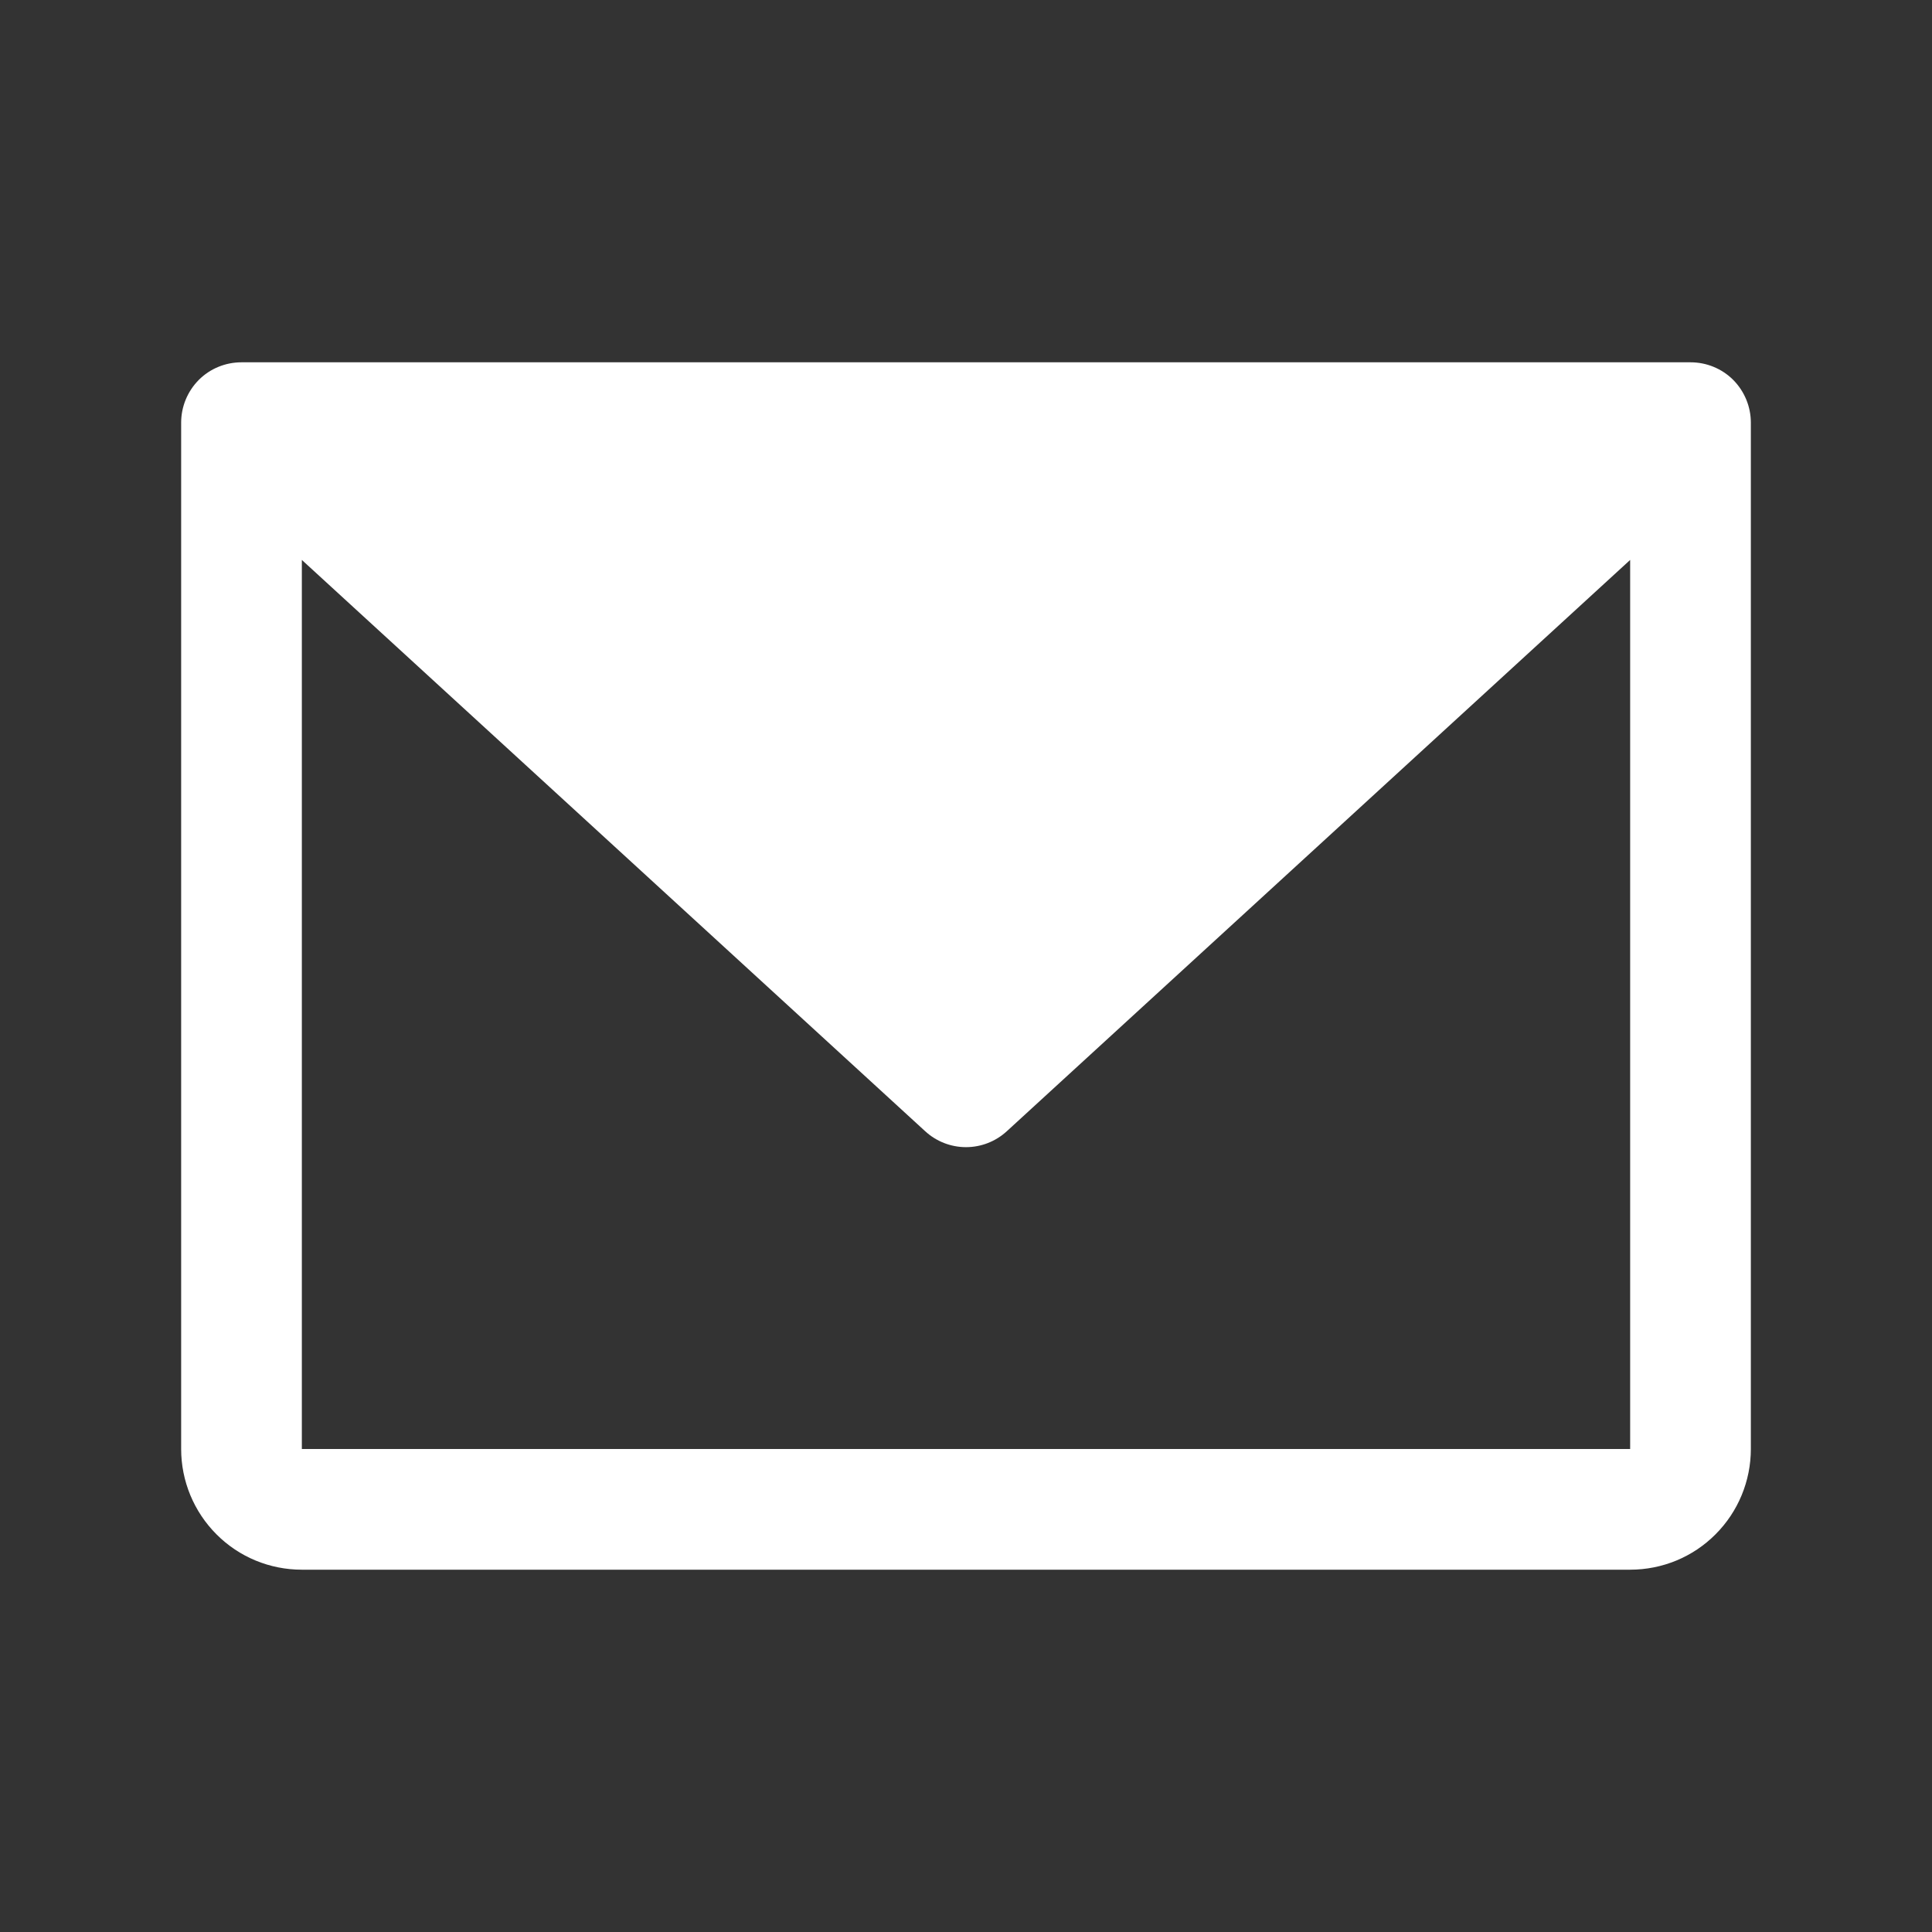<svg width="17" height="17" viewBox="0 0 17 17" fill="none" xmlns="http://www.w3.org/2000/svg">
<rect x="0" y="0" width="17" height="17" fill="#333333" stroke="none"/>
<path d="M14.875 3.188H2.125C1.984 3.188 1.849 3.243 1.749 3.343C1.65 3.443 1.594 3.578 1.594 3.719V12.75C1.594 13.032 1.706 13.302 1.905 13.501C2.104 13.701 2.374 13.812 2.656 13.812H14.344C14.626 13.812 14.896 13.701 15.095 13.501C15.294 13.302 15.406 13.032 15.406 12.75V3.719C15.406 3.578 15.35 3.443 15.251 3.343C15.151 3.243 15.016 3.188 14.875 3.188ZM14.344 12.75H2.656V4.927L8.141 9.954C8.239 10.044 8.367 10.094 8.5 10.094C8.633 10.094 8.761 10.044 8.859 9.954L14.344 4.927V12.75Z" fill="white"/>
</svg>
